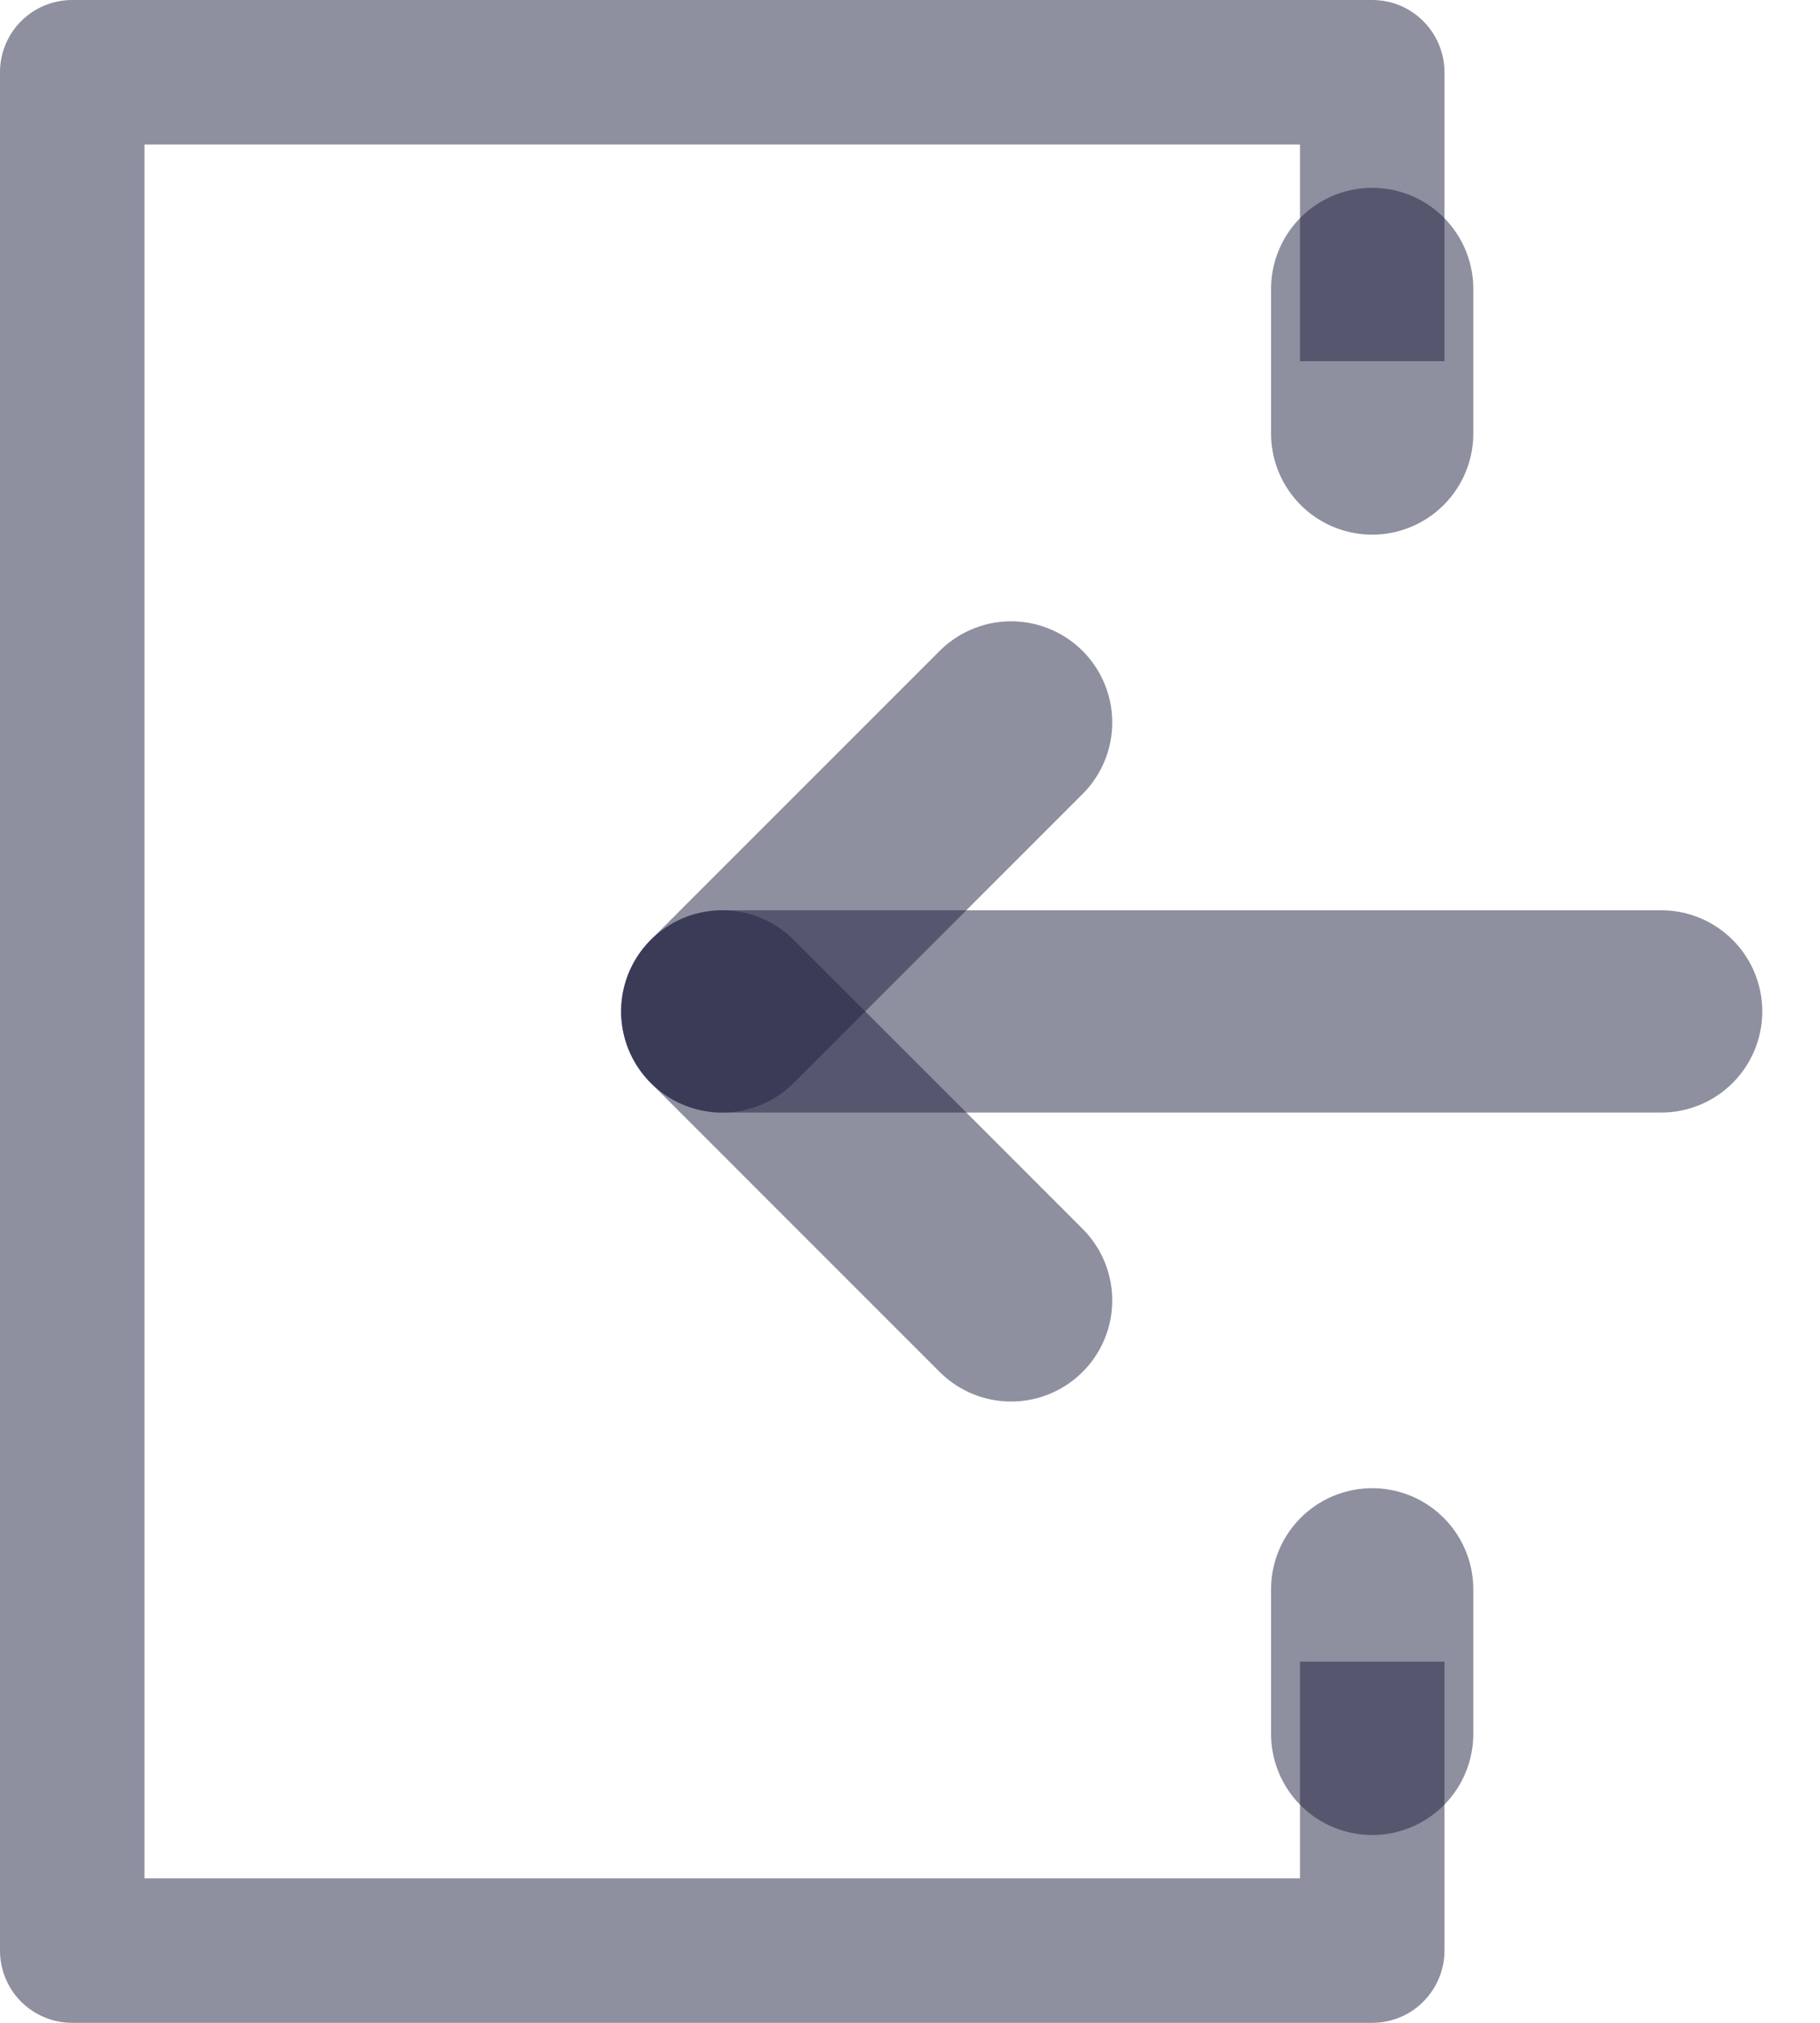 <svg width="18" height="20" viewBox="0 0 18 20" fill="none" xmlns="http://www.w3.org/2000/svg">
<path d="M16.429 10H7.143" stroke="#1F2041" stroke-opacity="0.5" stroke-width="2" stroke-linecap="round" stroke-linejoin="round"/>
<path d="M12.857 16.429V18.571H1.429V1.429H12.857V3.571H14.286V0.714C14.286 0.525 14.21 0.343 14.076 0.209C13.943 0.075 13.761 0 13.571 0H0.714C0.525 0 0.343 0.075 0.209 0.209C0.075 0.343 0 0.525 0 0.714V19.286C0 19.475 0.075 19.657 0.209 19.791C0.343 19.925 0.525 20 0.714 20H13.571C13.761 20 13.943 19.925 14.076 19.791C14.21 19.657 14.286 19.475 14.286 19.286V16.429H12.857Z" fill="#1F2041" fill-opacity="0.5"/>
<path d="M7.143 10L10 7.143" stroke="#1F2041" stroke-opacity="0.5" stroke-width="2" stroke-linecap="round" stroke-linejoin="round"/>
<path d="M7.143 10L10 12.857" stroke="#1F2041" stroke-opacity="0.5" stroke-width="2" stroke-linecap="round" stroke-linejoin="round"/>
<path d="M13.571 4.286V2.857" stroke="#1F2041" stroke-opacity="0.5" stroke-width="2" stroke-linecap="round" stroke-linejoin="round"/>
<path d="M13.571 17.143V15.714" stroke="#1F2041" stroke-opacity="0.5" stroke-width="2" stroke-linecap="round" stroke-linejoin="round"/>
</svg>
